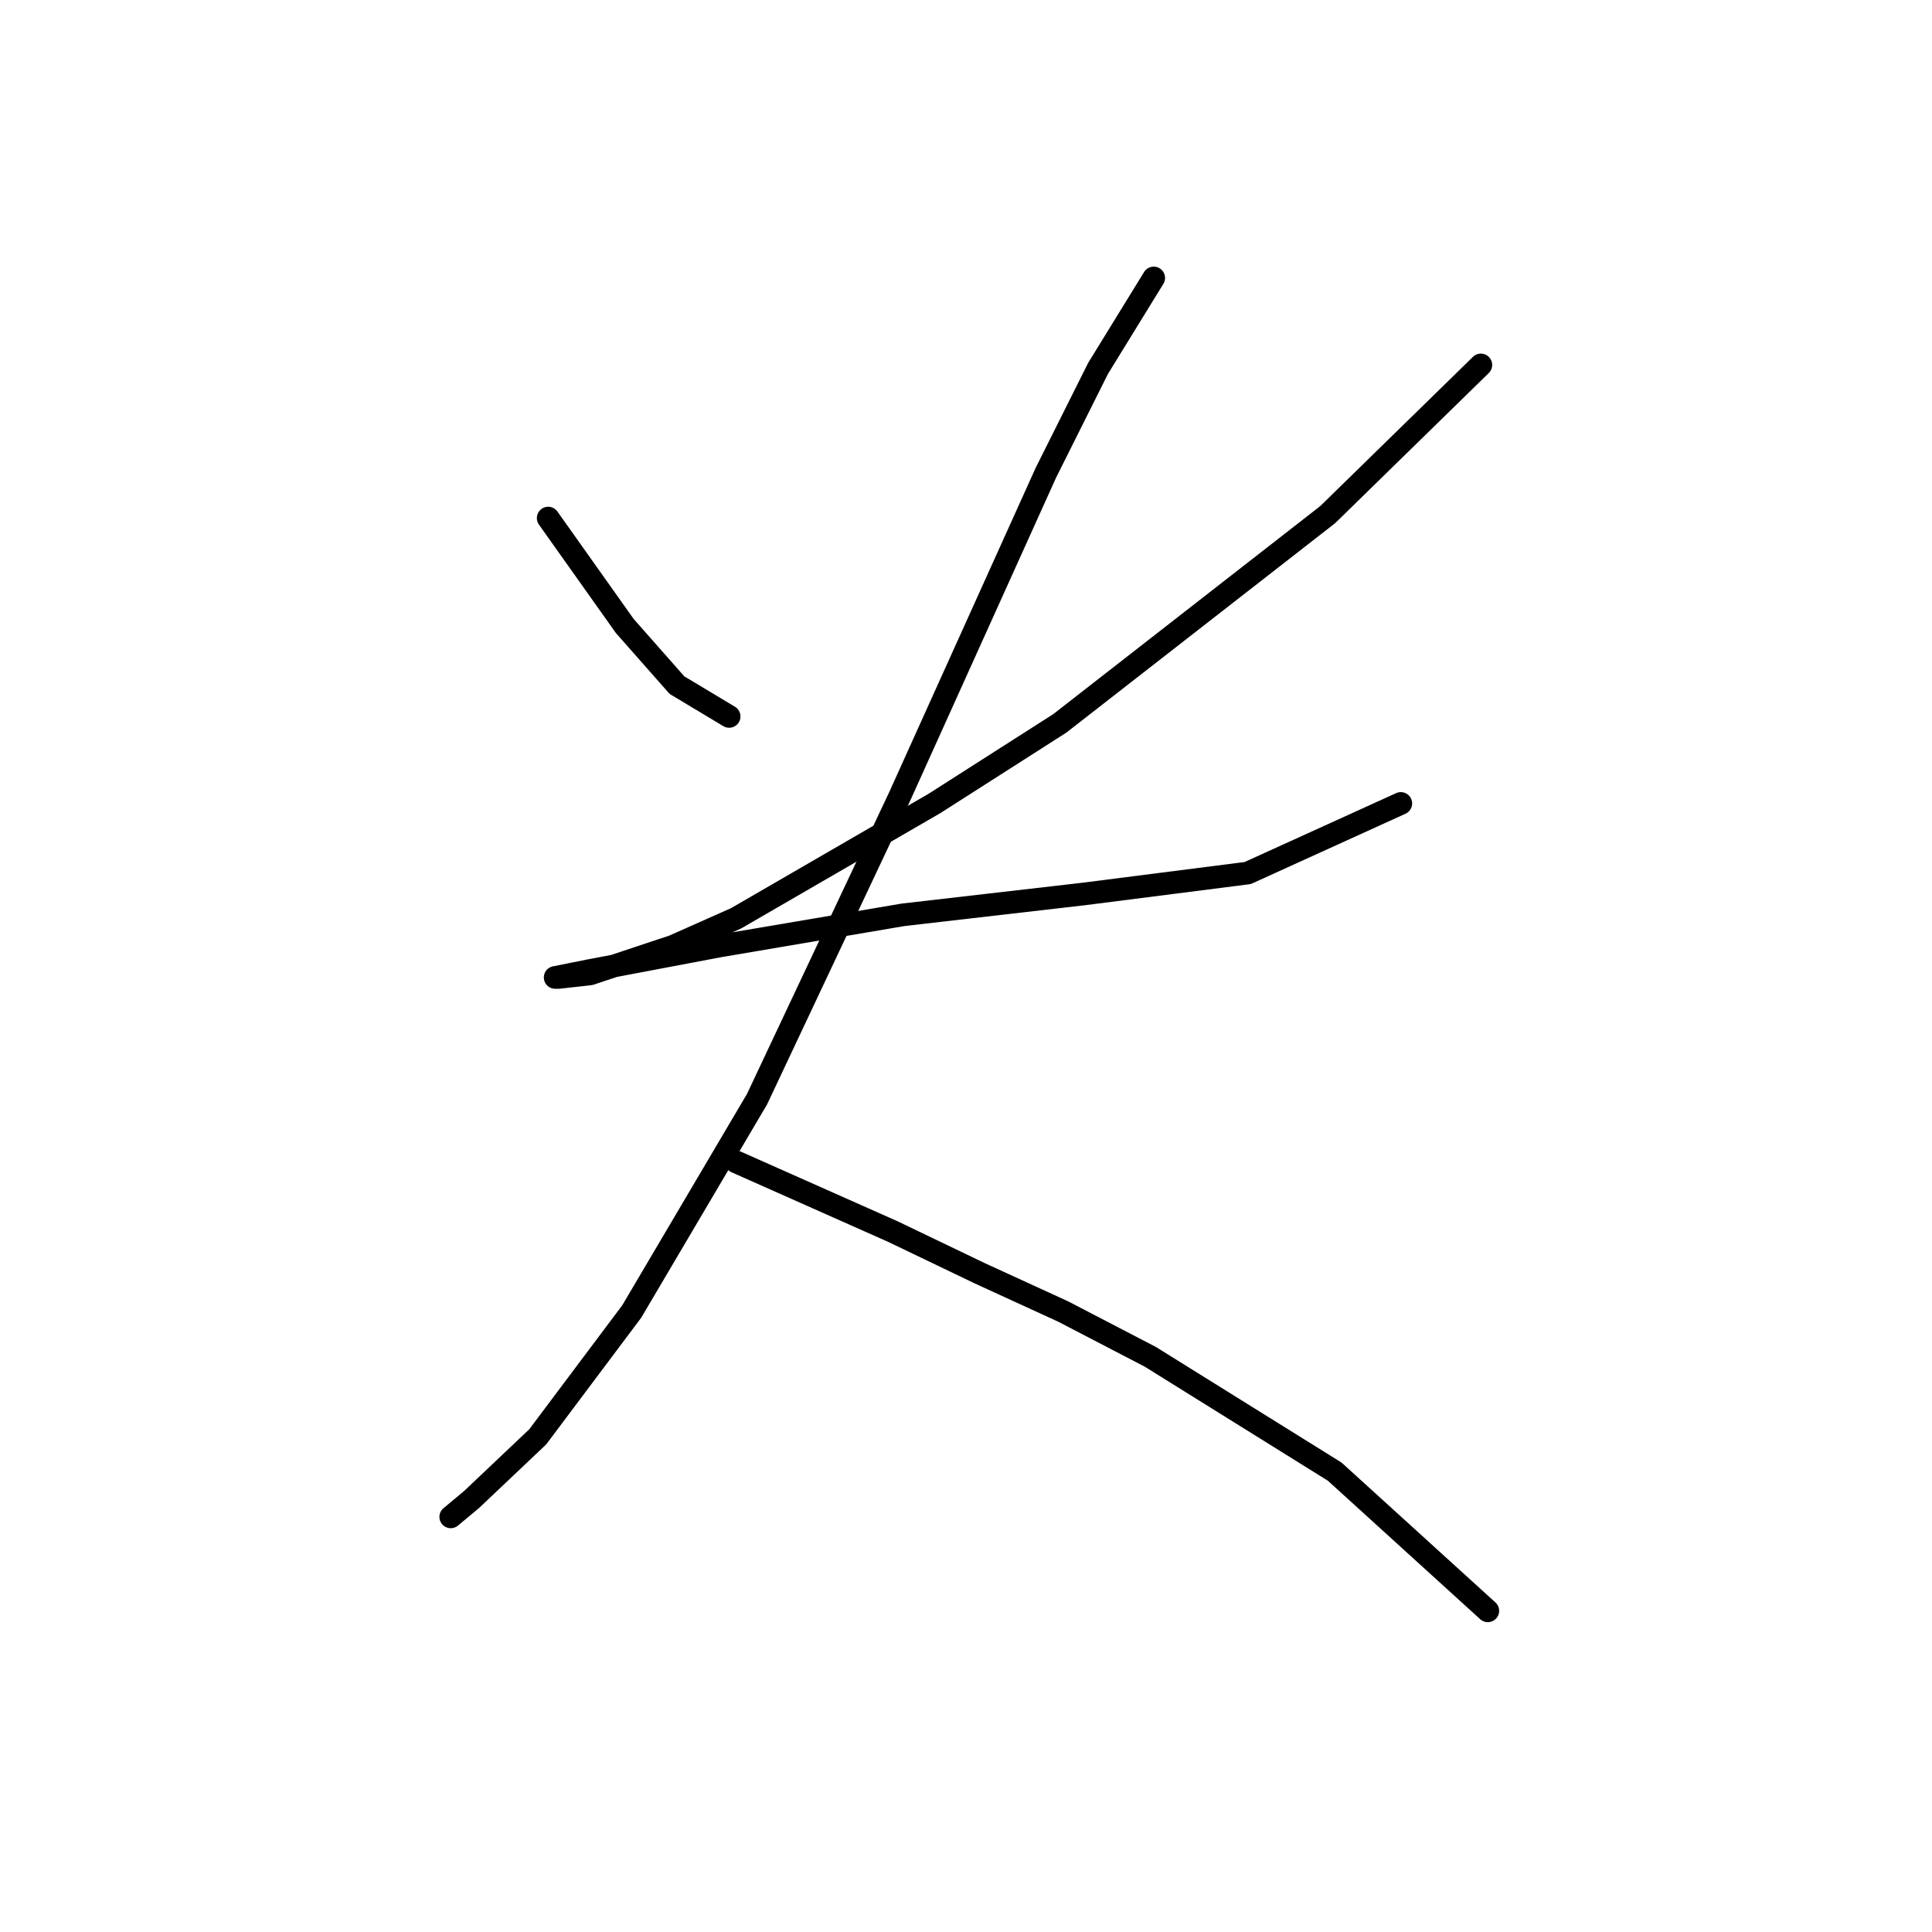 <?xml version="1.0" standalone="no"?>
    <svg width="256" height="256" xmlns="http://www.w3.org/2000/svg" version="1.1">
    <polyline stroke="black" stroke-width="3" stroke-linecap="round" fill="transparent" stroke-linejoin="round" points="72.637 68.647 82.782 82.942 89.699 90.782 96.616 94.932 96.616 94.932 " />
        <polyline stroke="black" stroke-width="3" stroke-linecap="round" fill="transparent" stroke-linejoin="round" points="196.222 48.357 175.932 68.186 140.424 95.854 123.823 106.46 97.538 121.678 89.238 125.367 78.17 129.056 74.02 129.517 73.559 129.517 78.17 128.595 95.232 125.367 119.673 121.217 143.652 118.45 165.325 115.683 185.615 106.46 185.615 106.46 " />
        <polyline stroke="black" stroke-width="3" stroke-linecap="round" fill="transparent" stroke-linejoin="round" points="152.875 36.829 145.497 48.818 138.579 62.652 119.212 105.538 100.305 145.657 83.704 173.787 71.253 190.388 62.492 198.688 59.725 200.994 59.725 200.994 " />
        <polyline stroke="black" stroke-width="3" stroke-linecap="round" fill="transparent" stroke-linejoin="round" points="97.538 153.958 118.289 163.18 129.818 168.714 140.885 173.787 152.414 179.781 176.854 194.999 197.144 213.444 197.144 213.444 " />
        </svg>